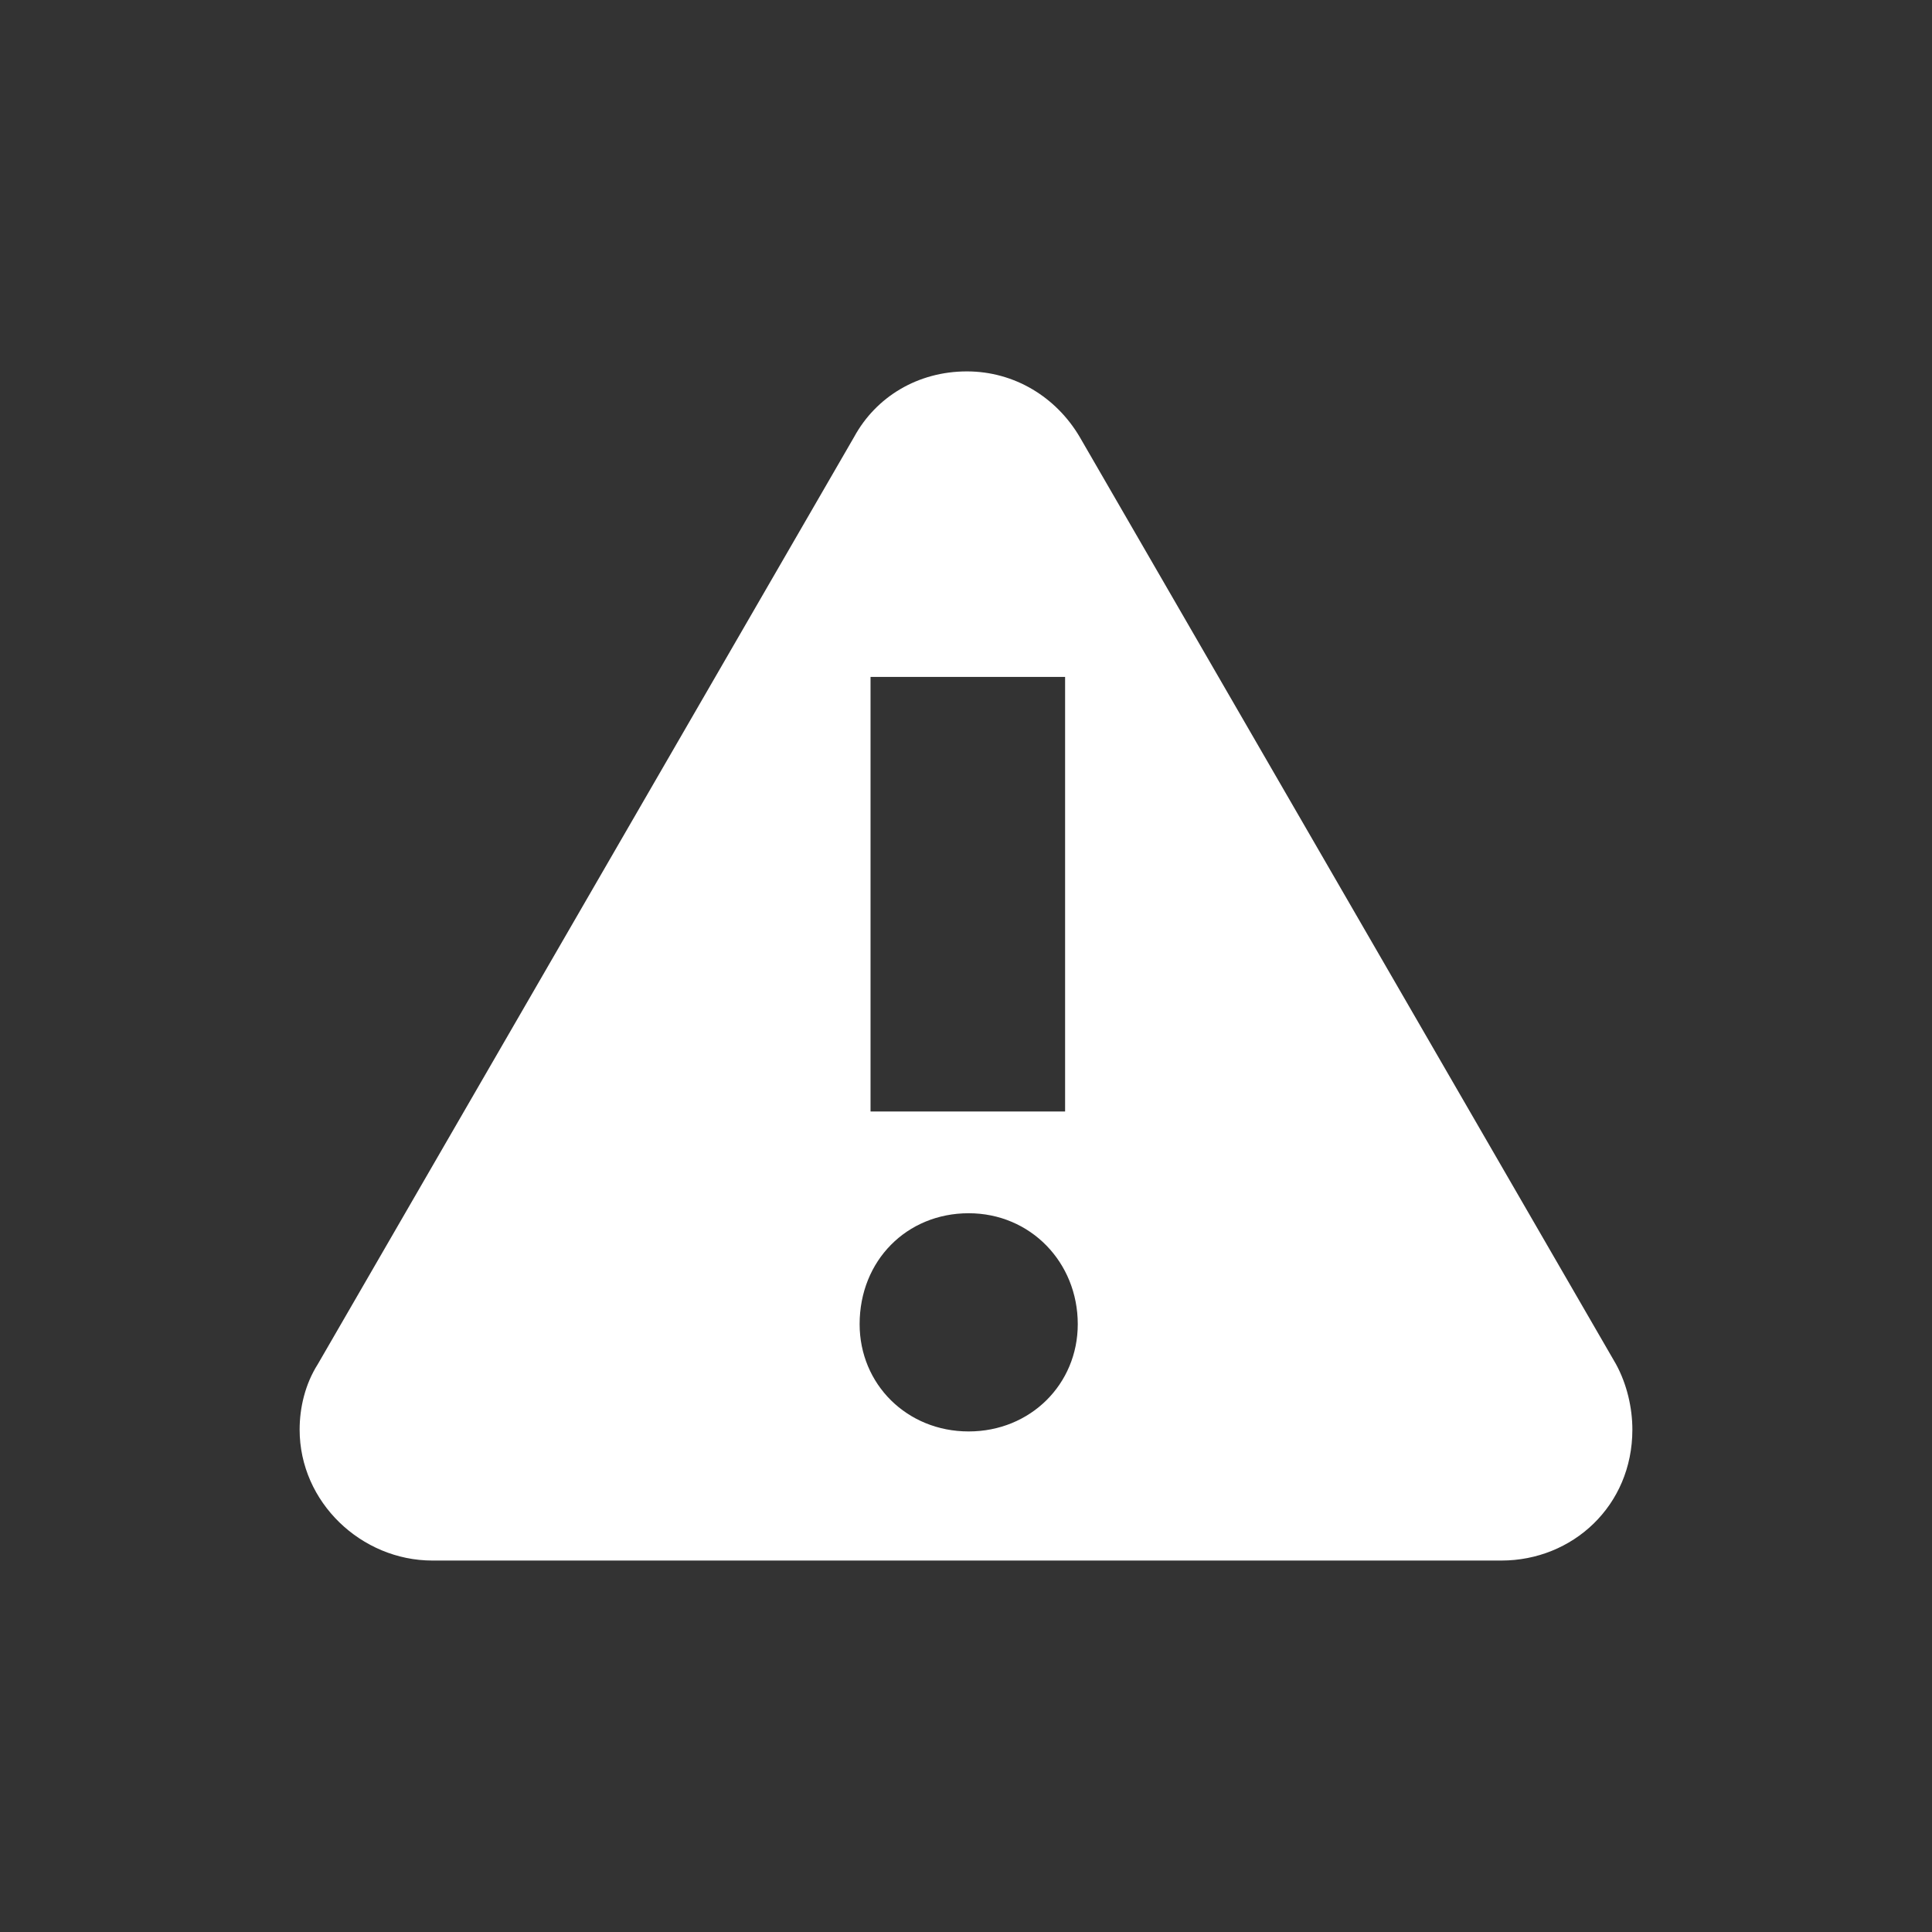<?xml version="1.0" encoding="iso-8859-1"?>
<!-- Generator: Adobe Illustrator 19.2.0, SVG Export Plug-In . SVG Version: 6.00 Build 0)  -->
<svg version="1.1" xmlns="http://www.w3.org/2000/svg" xmlns:xlink="http://www.w3.org/1999/xlink" x="0px" y="0px"
	 viewBox="0 0 34 34" style="enable-background:new 0 0 34 34;" xml:space="preserve">
<rect x="0" y="0" width="34" height="34" fill="#333333" stroke="none"/>
<g id="Layer_1">
</g>
<g id="Layer_2">
	<g>
		<g>
			<rect style="fill:none;" width="34" height="34"/>
			<path style="fill:#FFFFFF;" d="M28.727,25.159c0,1.344-1.056,2.304-2.304,2.304H7.609c-1.248,0-2.336-1.024-2.336-2.304
				c0-0.384,0.096-0.8,0.32-1.152l9.439-16.319c0.384-0.704,1.12-1.152,1.984-1.152c0.832,0,1.568,0.448,1.984,1.152l9.439,16.319
				C28.631,24.359,28.727,24.775,28.727,25.159z M15.128,23.303c0,1.056,0.832,1.888,1.919,1.888s1.92-0.832,1.92-1.888
				c0-1.088-0.832-1.952-1.92-1.952S15.128,22.183,15.128,23.303z M15.32,19.56h3.424v-7.647H15.32V19.56z"/>
		</g>
	</g>
	<g>
	</g>
	<g>
	</g>
	<g>
	</g>
	<g>
	</g>
	<g>
	</g>
	<g>
	</g>
	<g>
	</g>
	<g>
	</g>
	<g>
	</g>
	<g>
	</g>
	<g>
	</g>
	<g>
	</g>
	<g>
	</g>
	<g>
	</g>
	<g>
	</g>
</g>
</svg>
